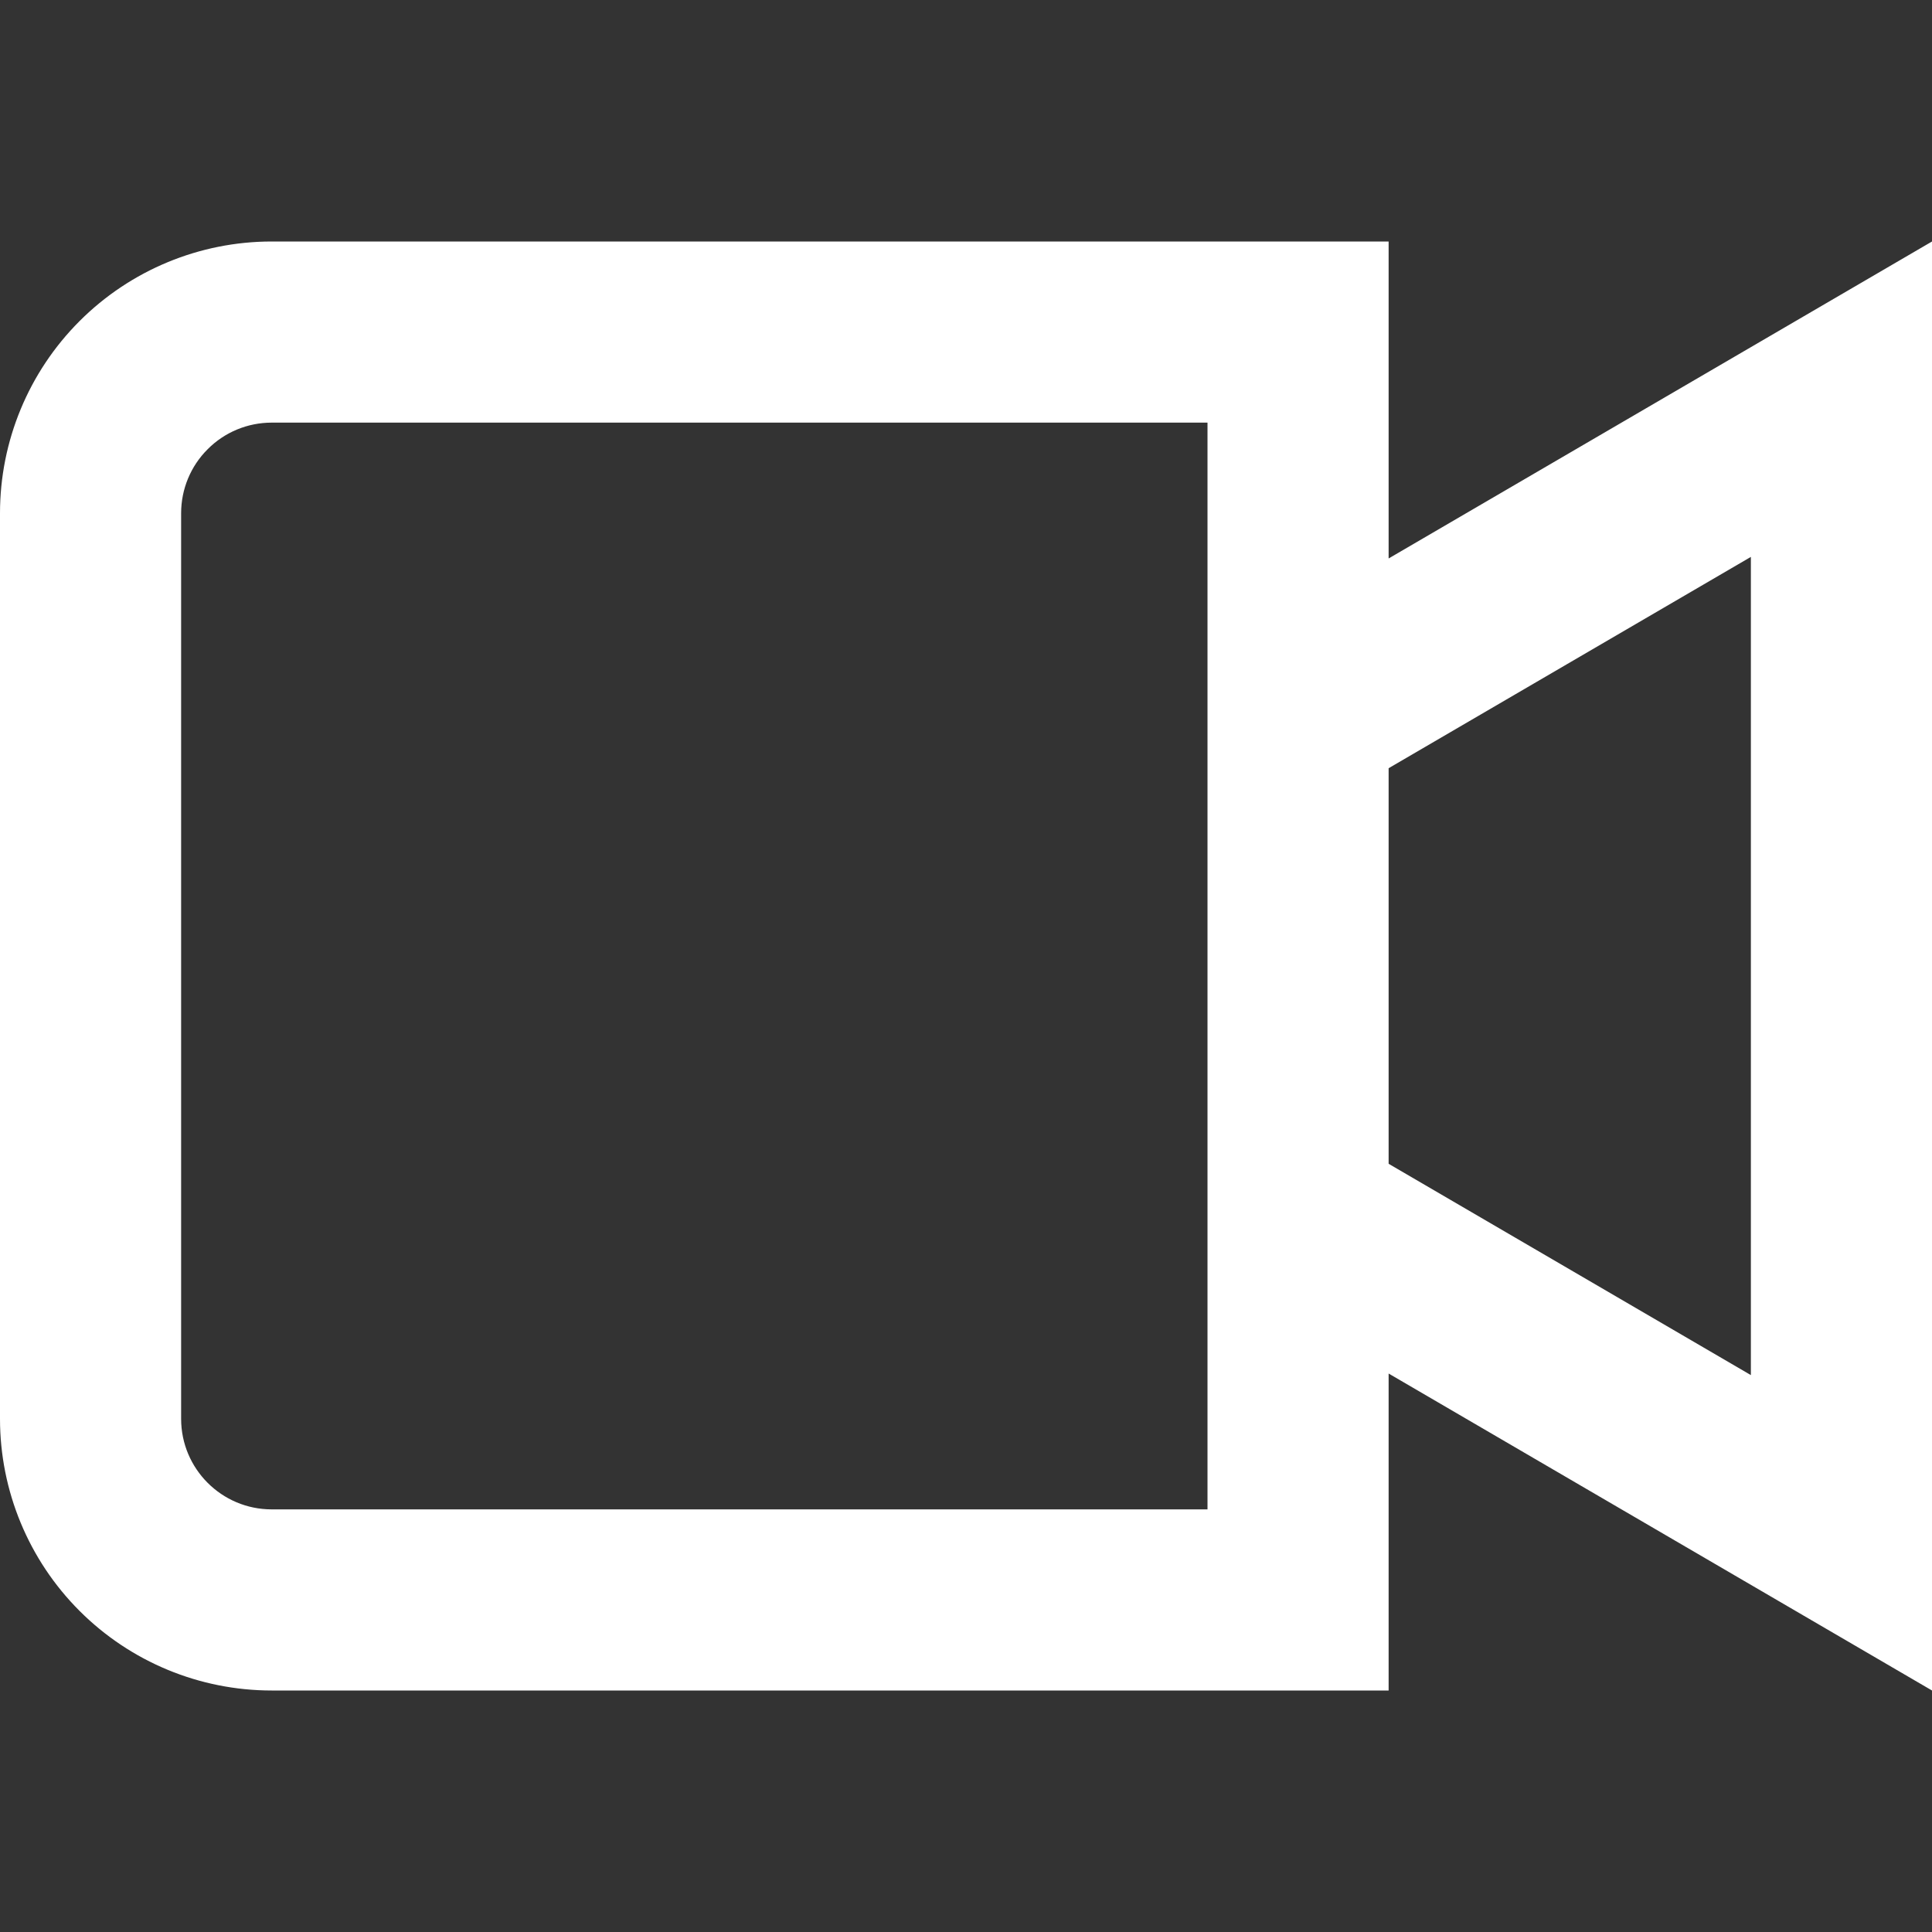 <svg width="16" height="16" viewBox="0 0 16 16" fill="none" xmlns="http://www.w3.org/2000/svg">
<rect x="0" y="0" width="16" height="16" fill="#333333" stroke="none"/>
<g clip-path="url(#clip0_5_2479)">
<path fill-rule="evenodd" clip-rule="evenodd" d="M2.25 2C1.653 2 1.081 2.237 0.659 2.659C0.237 3.081 0 3.653 0 4.25L0 11.75C0 12.347 0.237 12.919 0.659 13.341C1.081 13.763 1.653 14 2.25 14H11.5V11.375L14.5 13.125L16 14V2L14.5 2.875L11.5 4.625V2H2.25ZM11.5 6.362V9.638L14.5 11.388V4.612L11.5 6.362ZM10 5.5V3.5H2.25C2.051 3.5 1.86 3.579 1.72 3.72C1.579 3.86 1.5 4.051 1.5 4.25V11.75C1.5 12.164 1.836 12.5 2.25 12.5H10V5.5Z" fill="white"/>
</g>
<defs>
<clipPath id="clip0_5_2479">
<rect width="16" height="16" fill="white"/>
</clipPath>
</defs>
</svg>
